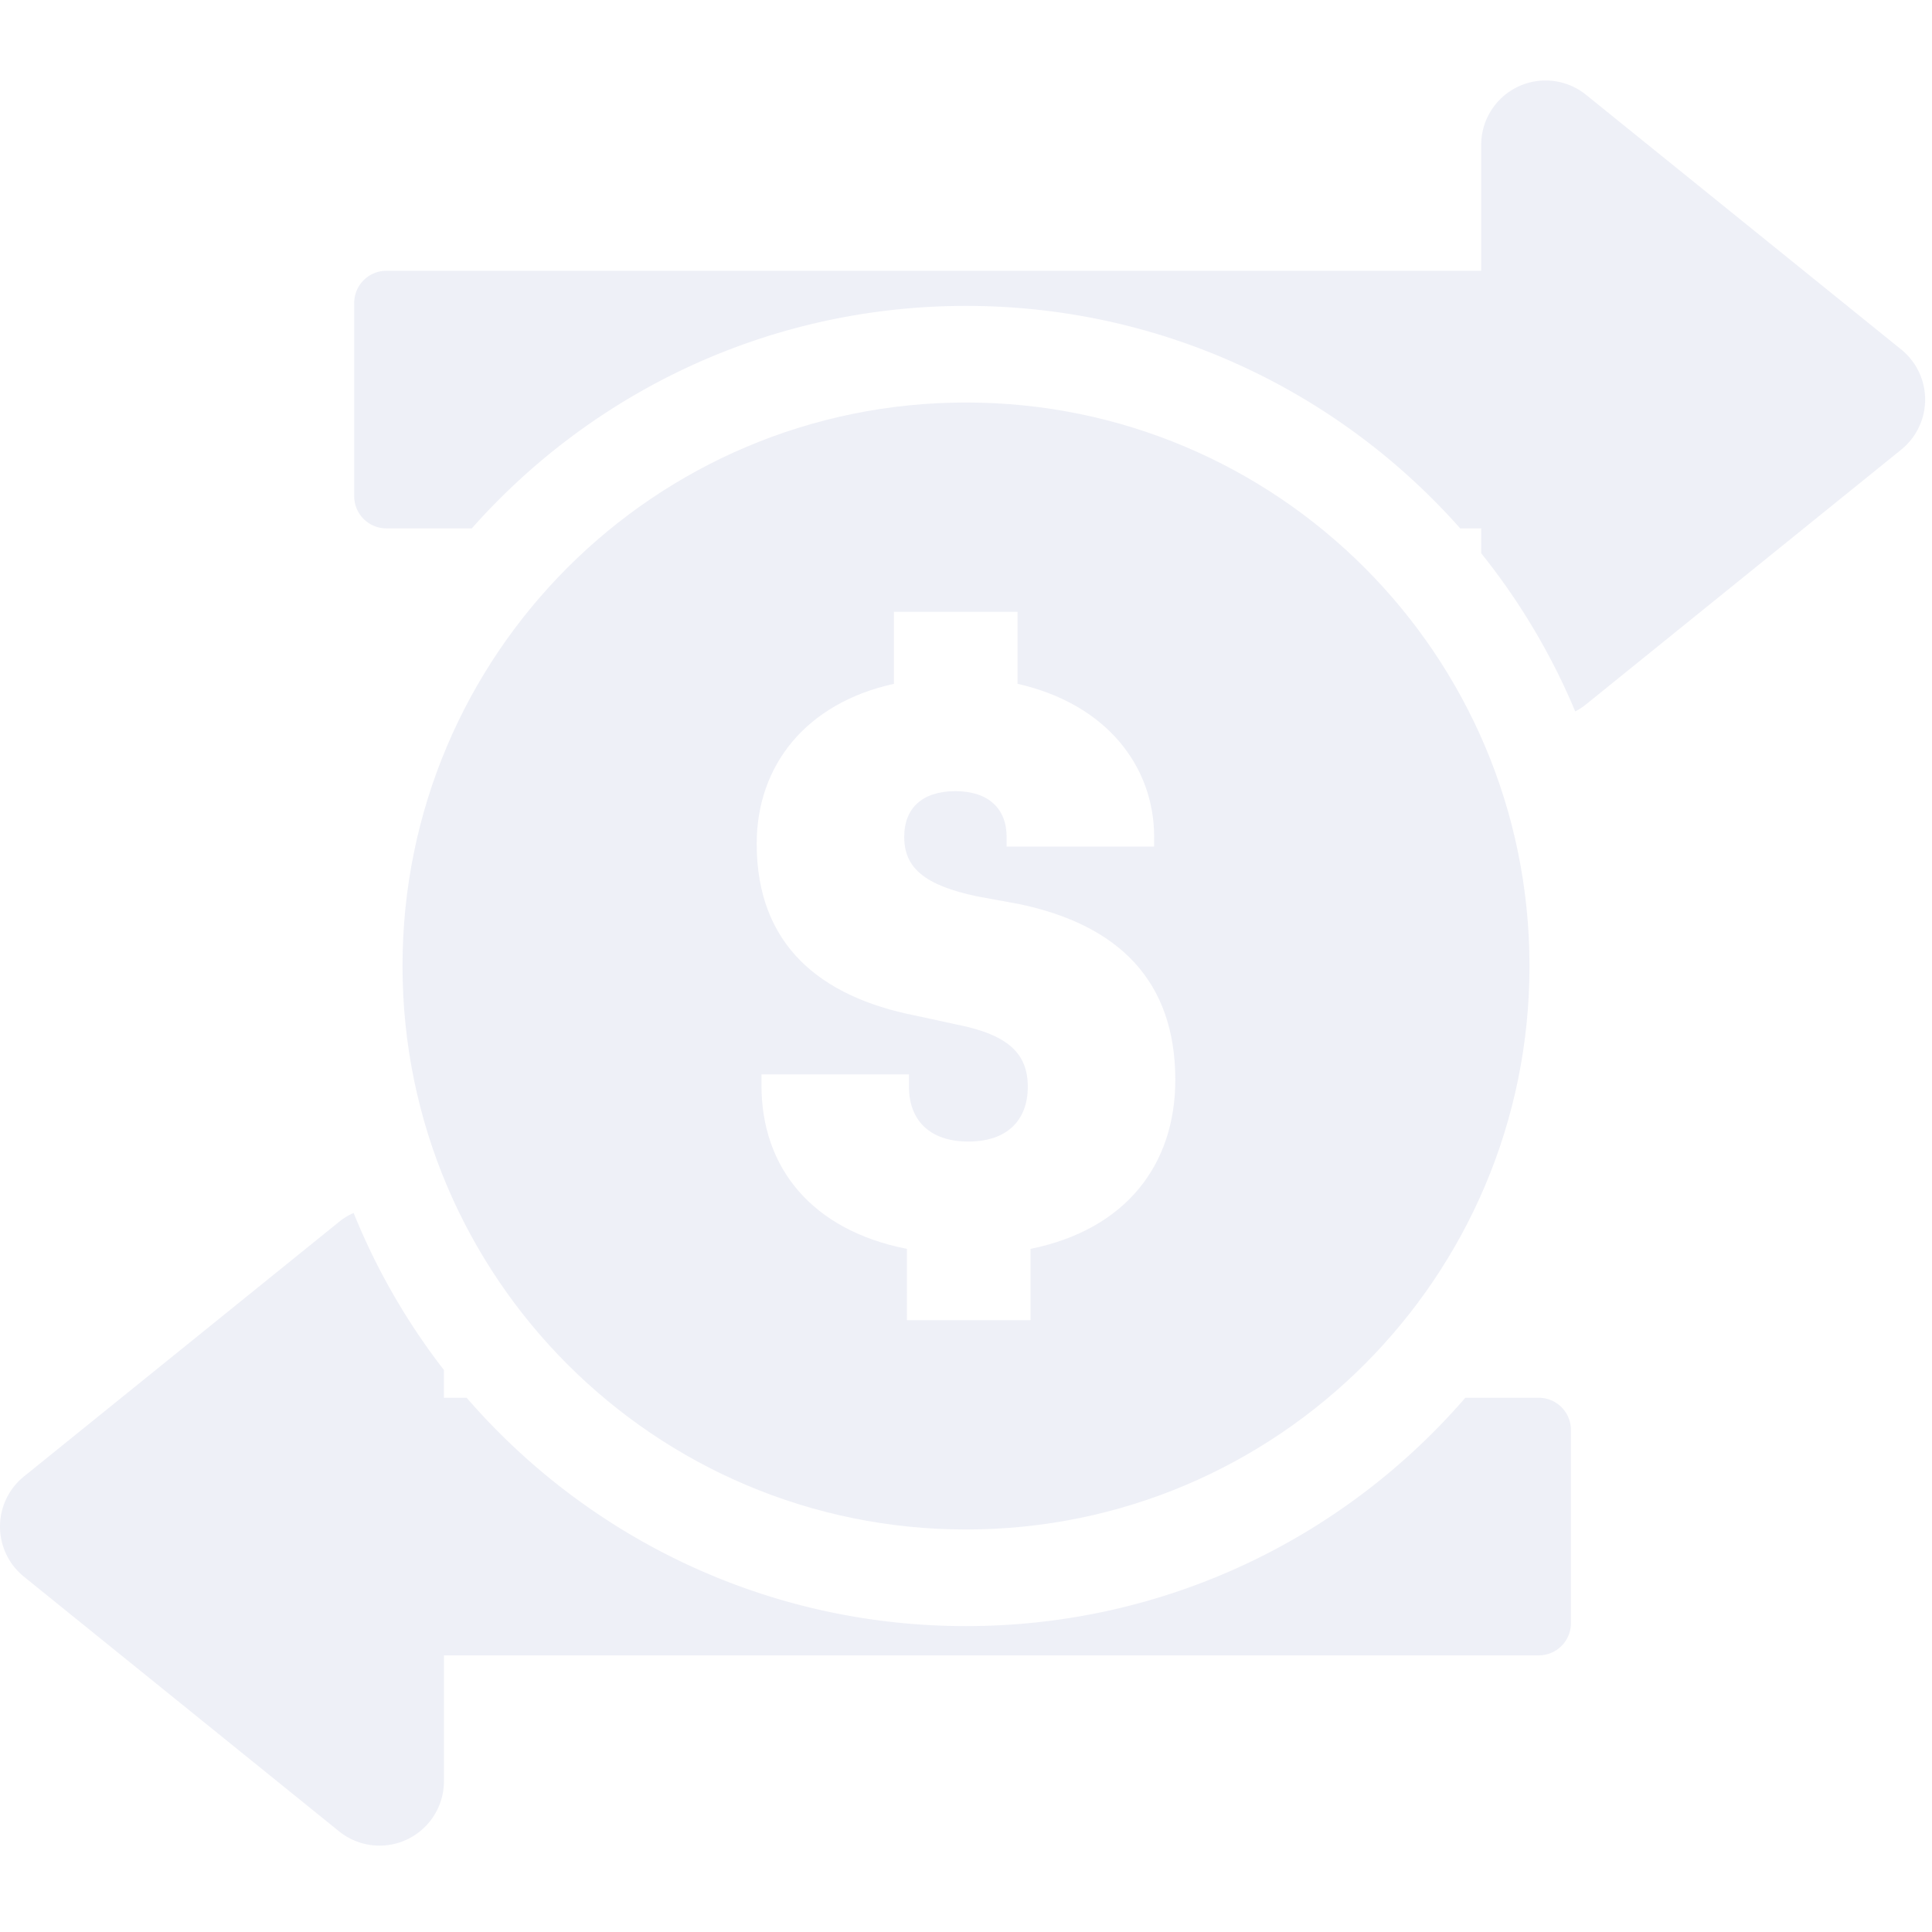 <svg xmlns="http://www.w3.org/2000/svg" width="120" height="120" viewBox="0 0 120 120"><g fill="#DEE1EF" fill-rule="evenodd" opacity=".5"><path d="M60 25c19.33 0 35 15.67 35 35S79.33 95 60 95 25 79.33 25 60s15.67-35 35-35zm3.202 13h-7.677v4.473C50.054 43.677 47 47.548 47 52.41c0 6.322 3.987 9.505 9.84 10.666l2.587.56c3.266.645 4.411 1.849 4.411 3.87 0 2.022-1.23 3.398-3.69 3.398s-3.69-1.376-3.69-3.398v-.774h-9.161v.688c0 5.119 3.139 8.99 9.034 10.15V82h7.677v-4.43C69.946 76.366 73 72.323 73 67.075c0-6.15-3.52-9.634-9.713-10.924l-2.587-.474c-3.266-.688-4.538-1.763-4.538-3.699 0-1.763 1.102-2.838 3.18-2.838 2.036 0 3.182 1.075 3.182 2.838v.603h9.161v-.603c0-4.387-2.969-8.258-8.483-9.505V38z"/><path d="M96 5c.915 0 1.802.314 2.514.889l19.574 15.818a4 4 0 0 1 0 6.222L98.514 43.748c-.213.172-.44.32-.674.44a40.981 40.981 0 0 0-5.839-9.821L92 32.818h-1.305C83.185 24.344 72.216 19 60 19c-12.216 0-23.184 5.343-30.695 13.819H24a2 2 0 0 1-2-2v-12a2 2 0 0 1 2-2h68V9c0-2.21 1.79-4 4-4zm-.426 81.818a2 2 0 0 1 2 2v12a2 2 0 0 1-2 2h-68v7.819a4 4 0 0 1-6.514 3.11L1.486 97.93a4 4 0 0 1 0-6.223L21.06 75.89c.283-.229.587-.413.905-.552a40.917 40.917 0 0 0 5.608 9.755v1.726l1.414.001C36.505 95.505 47.611 101 60 101c12.39 0 23.495-5.495 31.013-14.181h4.56z"/></g></svg>